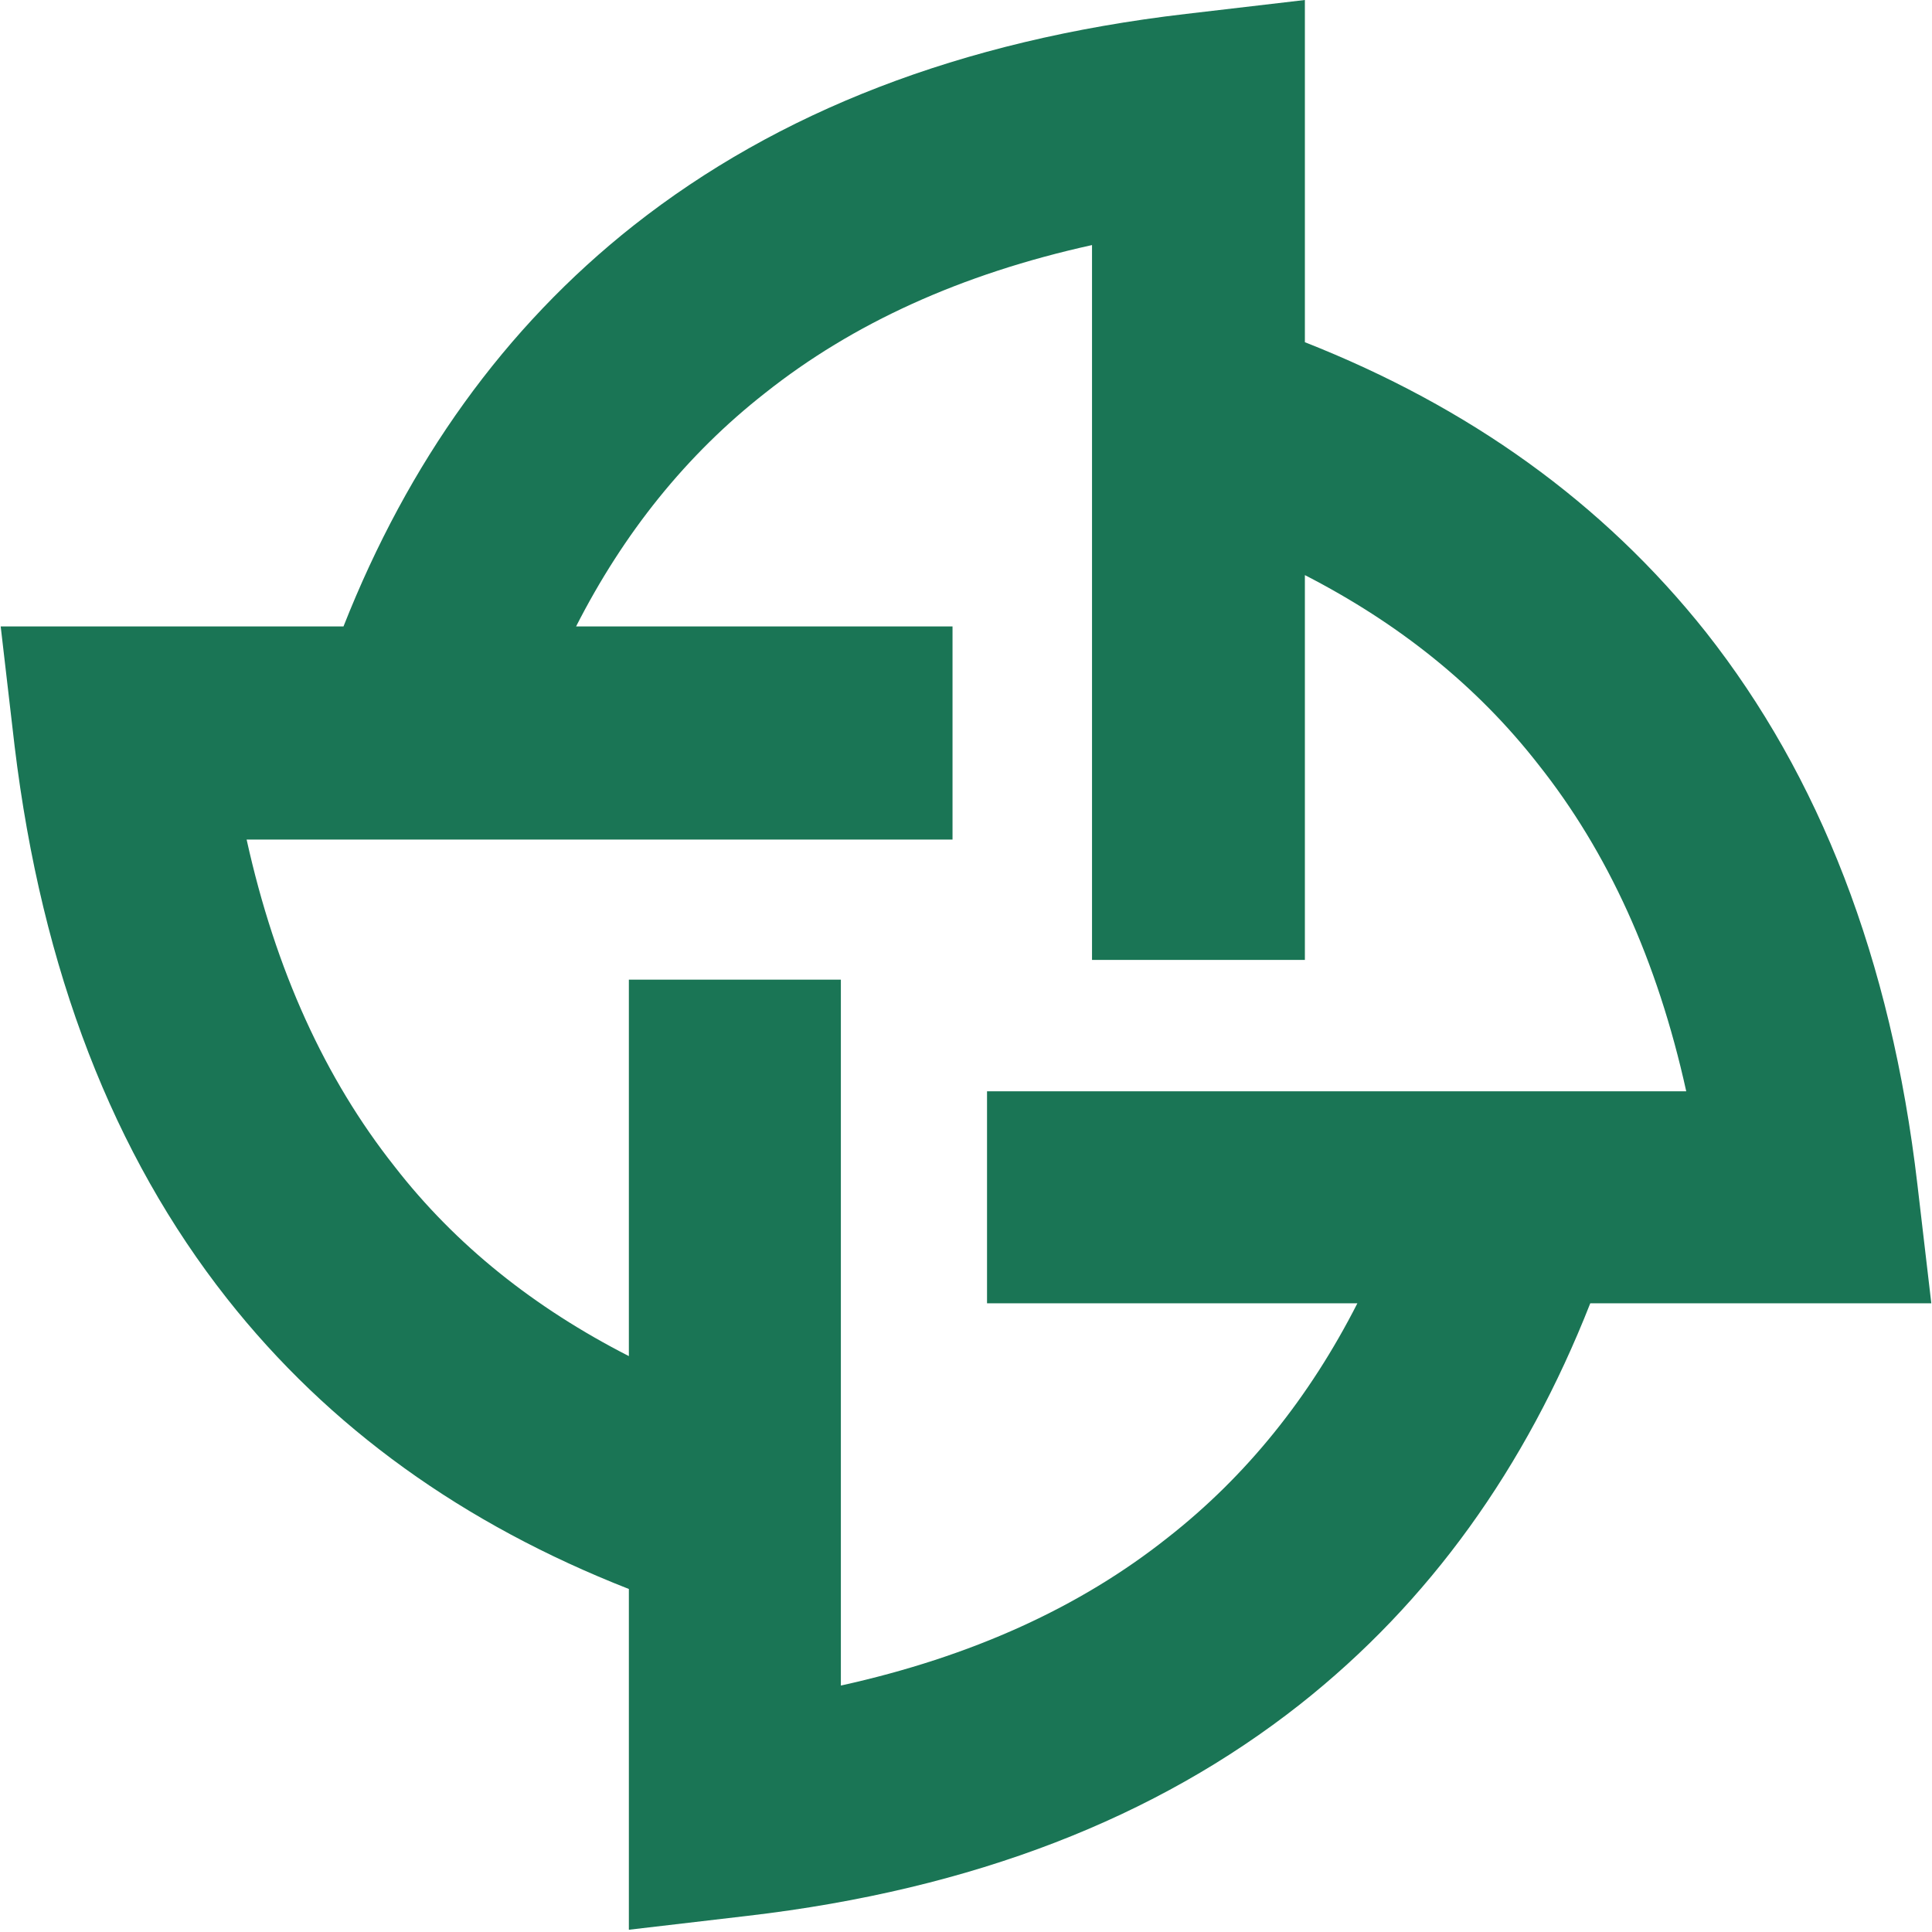 <svg width="200" height="200" viewBox="0 0 200 200" fill="none" xmlns="http://www.w3.org/2000/svg">
<g clip-path="url(#clip0)">
<path d="M113.045 99.373V25.369C99.445 28.371 88.247 33.505 79.21 40.68C71.044 47.075 64.56 55.181 59.636 64.848H98.605V86.914H25.531C28.533 100.484 33.667 111.682 40.842 120.749C47.177 128.915 55.343 135.399 65.1 140.383V101.414H87.046V174.488C100.646 171.486 111.844 166.352 120.881 159.177C129.047 152.782 135.562 144.646 140.515 134.919H102.177V112.973H174.56C171.558 99.373 166.424 88.175 159.249 79.138C152.884 70.972 144.778 64.517 135.081 59.534V99.373H113.045ZM164.623 134.919C157.928 151.941 147.991 165.842 134.571 176.439C119.71 188.148 100.826 195.594 77.409 198.326L65.1 199.767V164.491C48.017 157.796 34.087 147.859 23.489 134.409C11.781 119.548 4.335 100.574 1.513 77.247L0.072 64.848H35.558C42.253 47.885 52.191 33.925 65.61 23.327C80.471 11.618 99.355 4.173 122.772 1.441L135.081 0V35.426C152.074 42.121 165.944 52.028 176.602 65.448C188.31 80.309 195.756 99.193 198.488 122.61L199.929 134.919H164.623Z" fill="#1A7555"/>
</g>
<defs>
<clipPath id="clip0">
<rect width="200" height="199.767" fill="white"/>
</clipPath>
</defs>
</svg>
